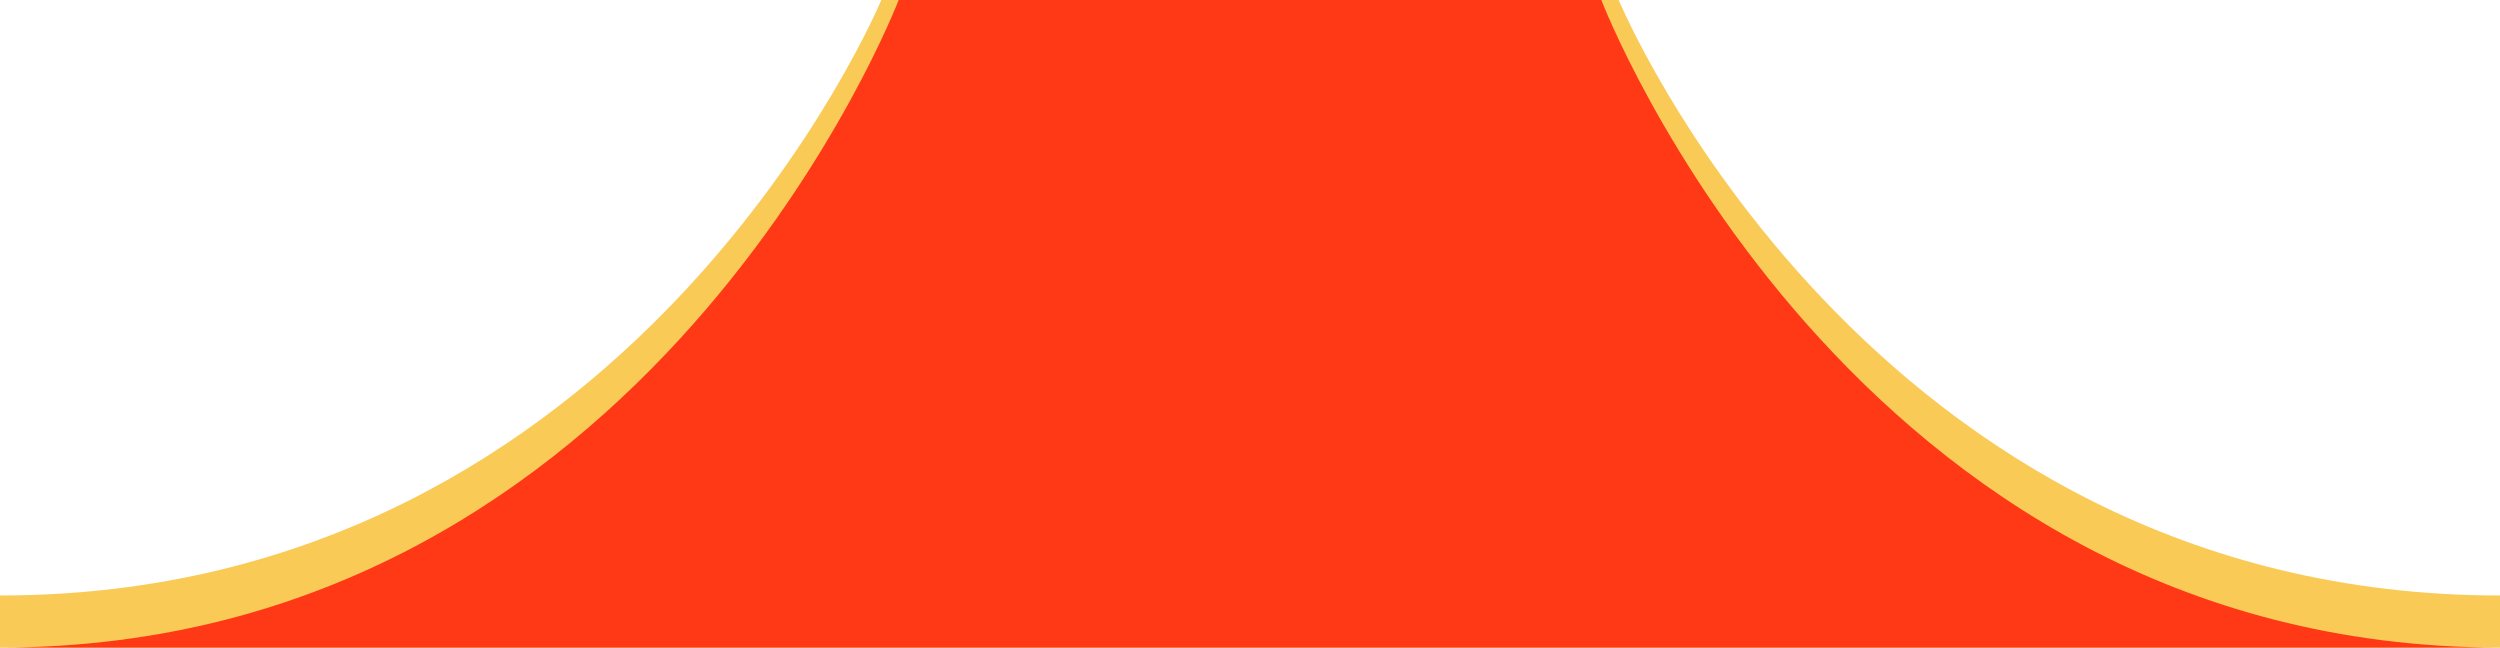 <svg width="1440" height="373" viewBox="0 0 1440 373" fill="none" xmlns="http://www.w3.org/2000/svg">
<path fill-rule="evenodd" clip-rule="evenodd" d="M507.64 0H932.36C932.36 0 1075 343 1440 343V373H0V343C365 343 507.64 0 507.64 0Z" fill="#F9CA56"/>
<path fill-rule="evenodd" clip-rule="evenodd" d="M517.64 0H922.36C922.36 0 1065 373 1440 373H0C375 373 517.64 0 517.64 0Z" fill="#FF3815"/>
</svg>
